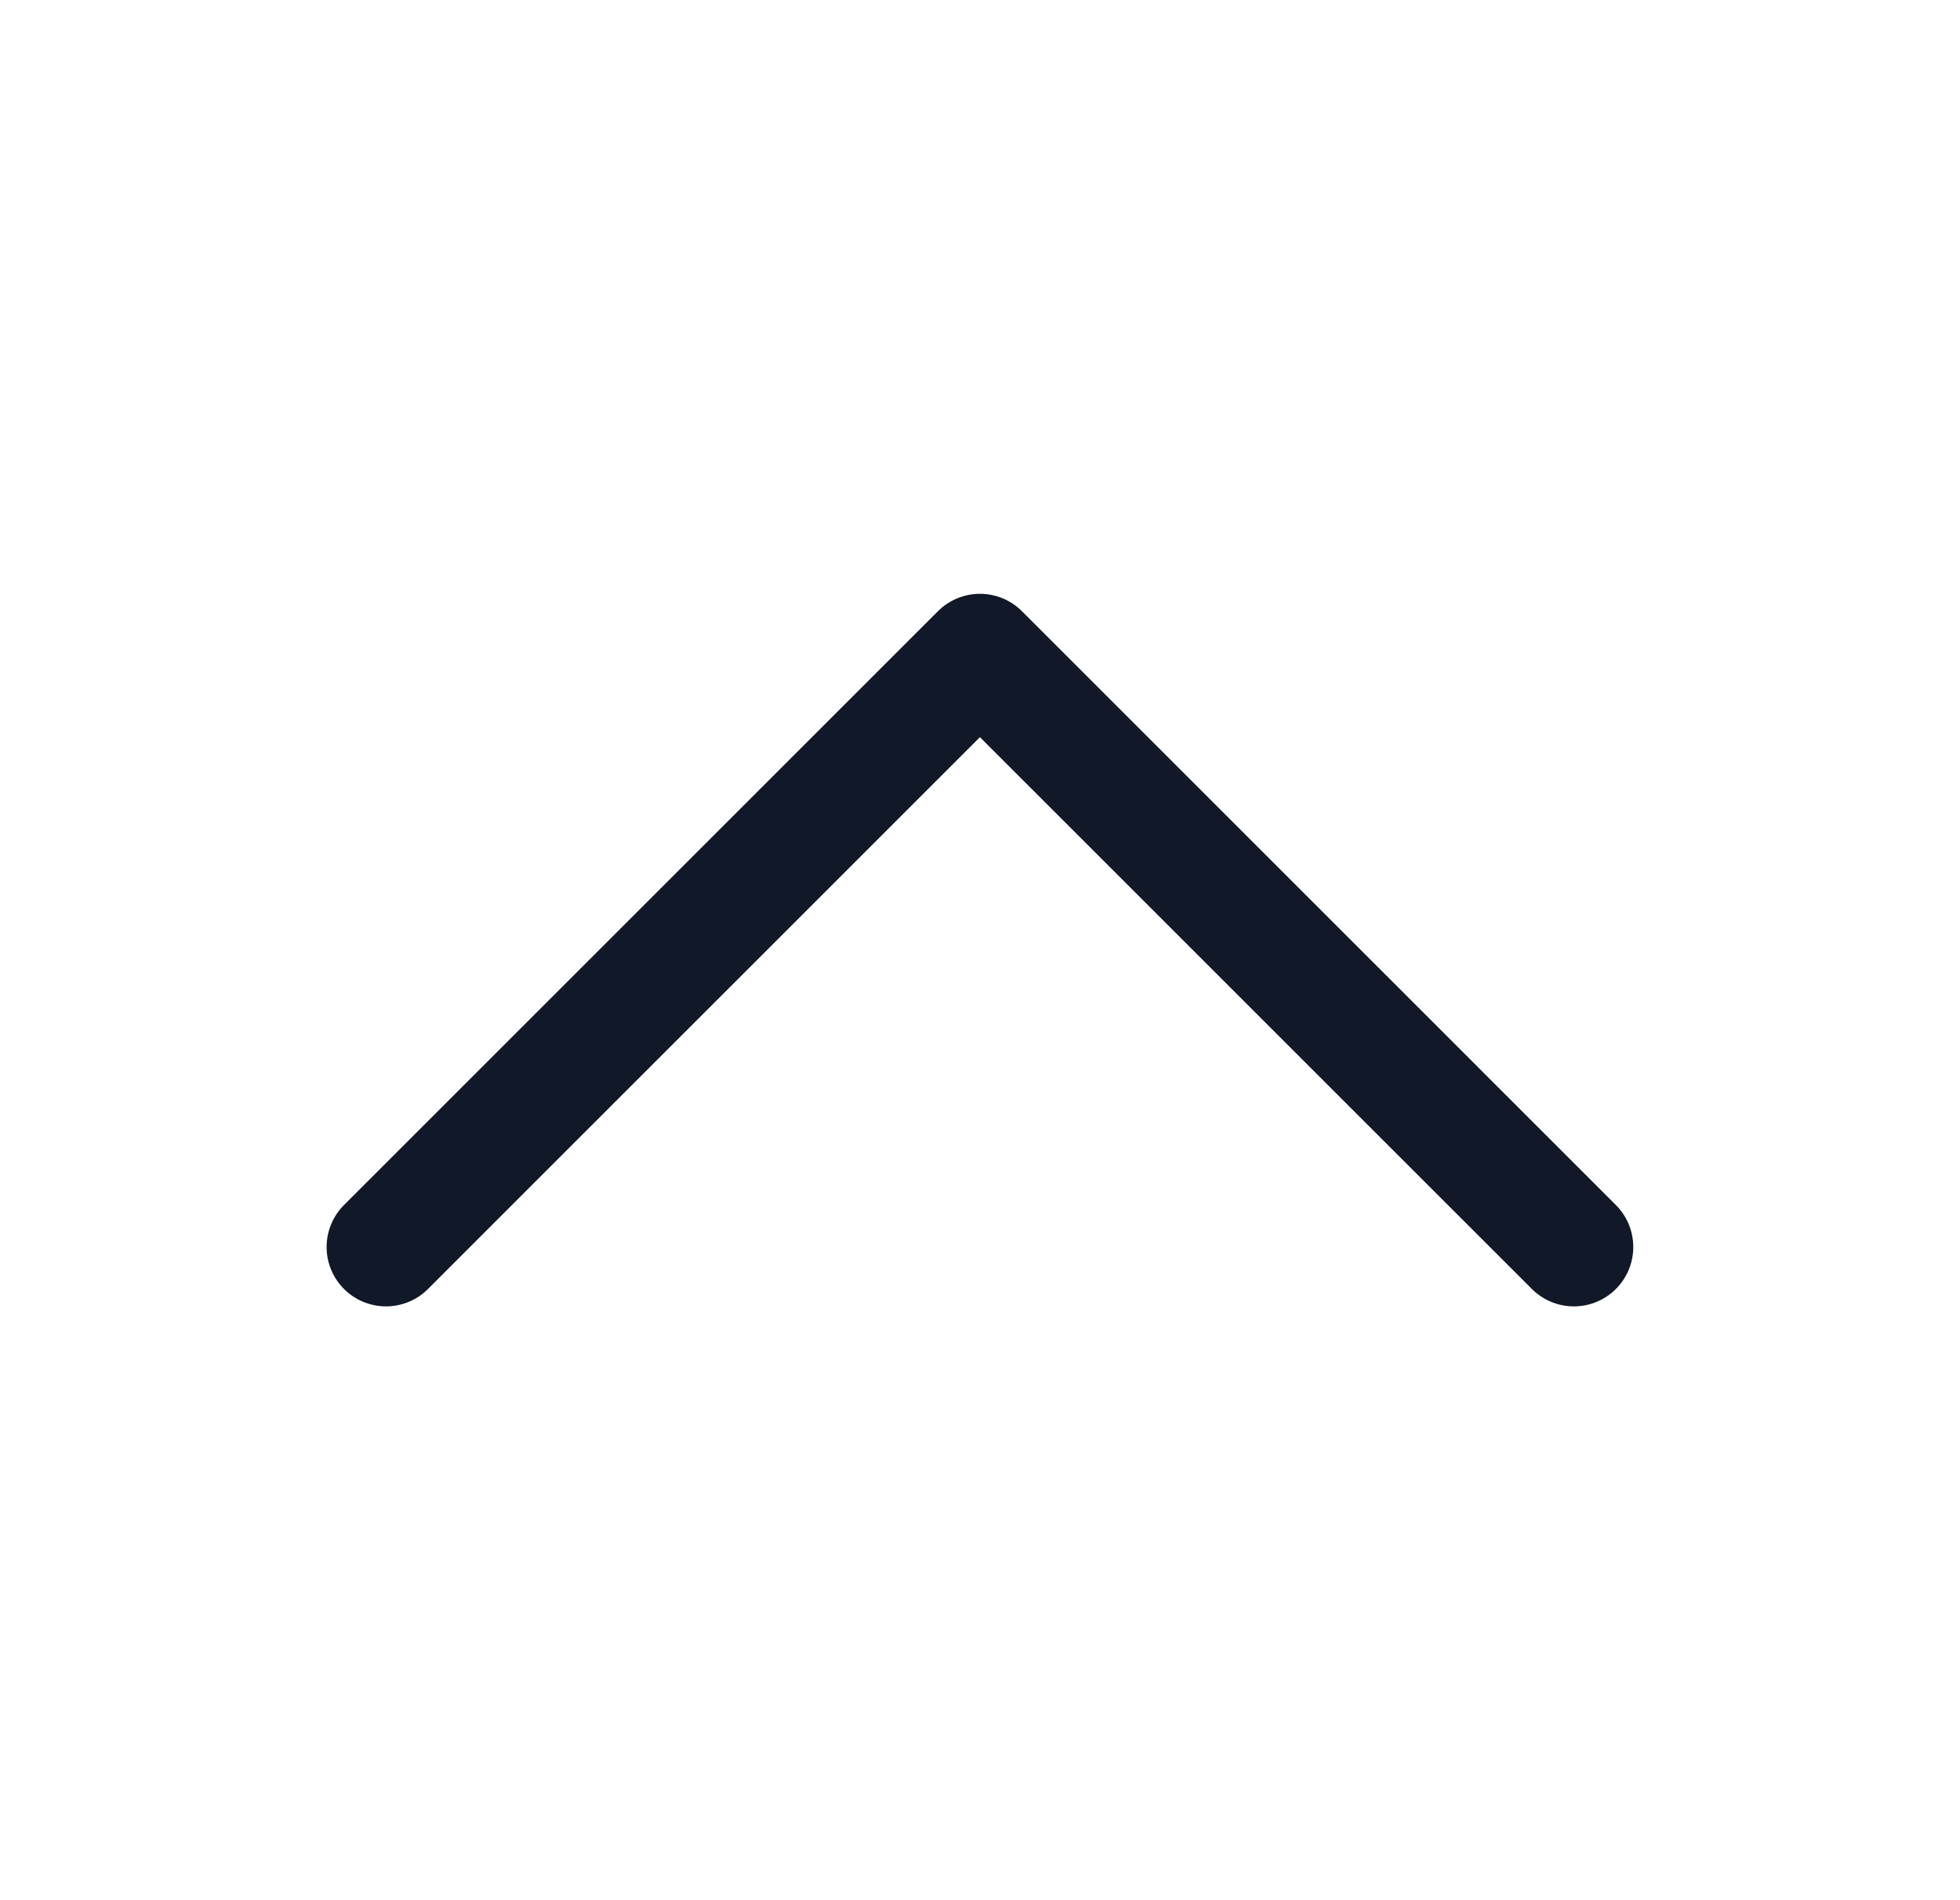 <svg width="33" height="32" viewBox="0 0 33 32" fill="none" xmlns="http://www.w3.org/2000/svg">
<path d="M6.499 21L16.499 11L26.499 21" stroke="#111827" stroke-width="2" stroke-linecap="round" stroke-linejoin="round"/>
</svg>
